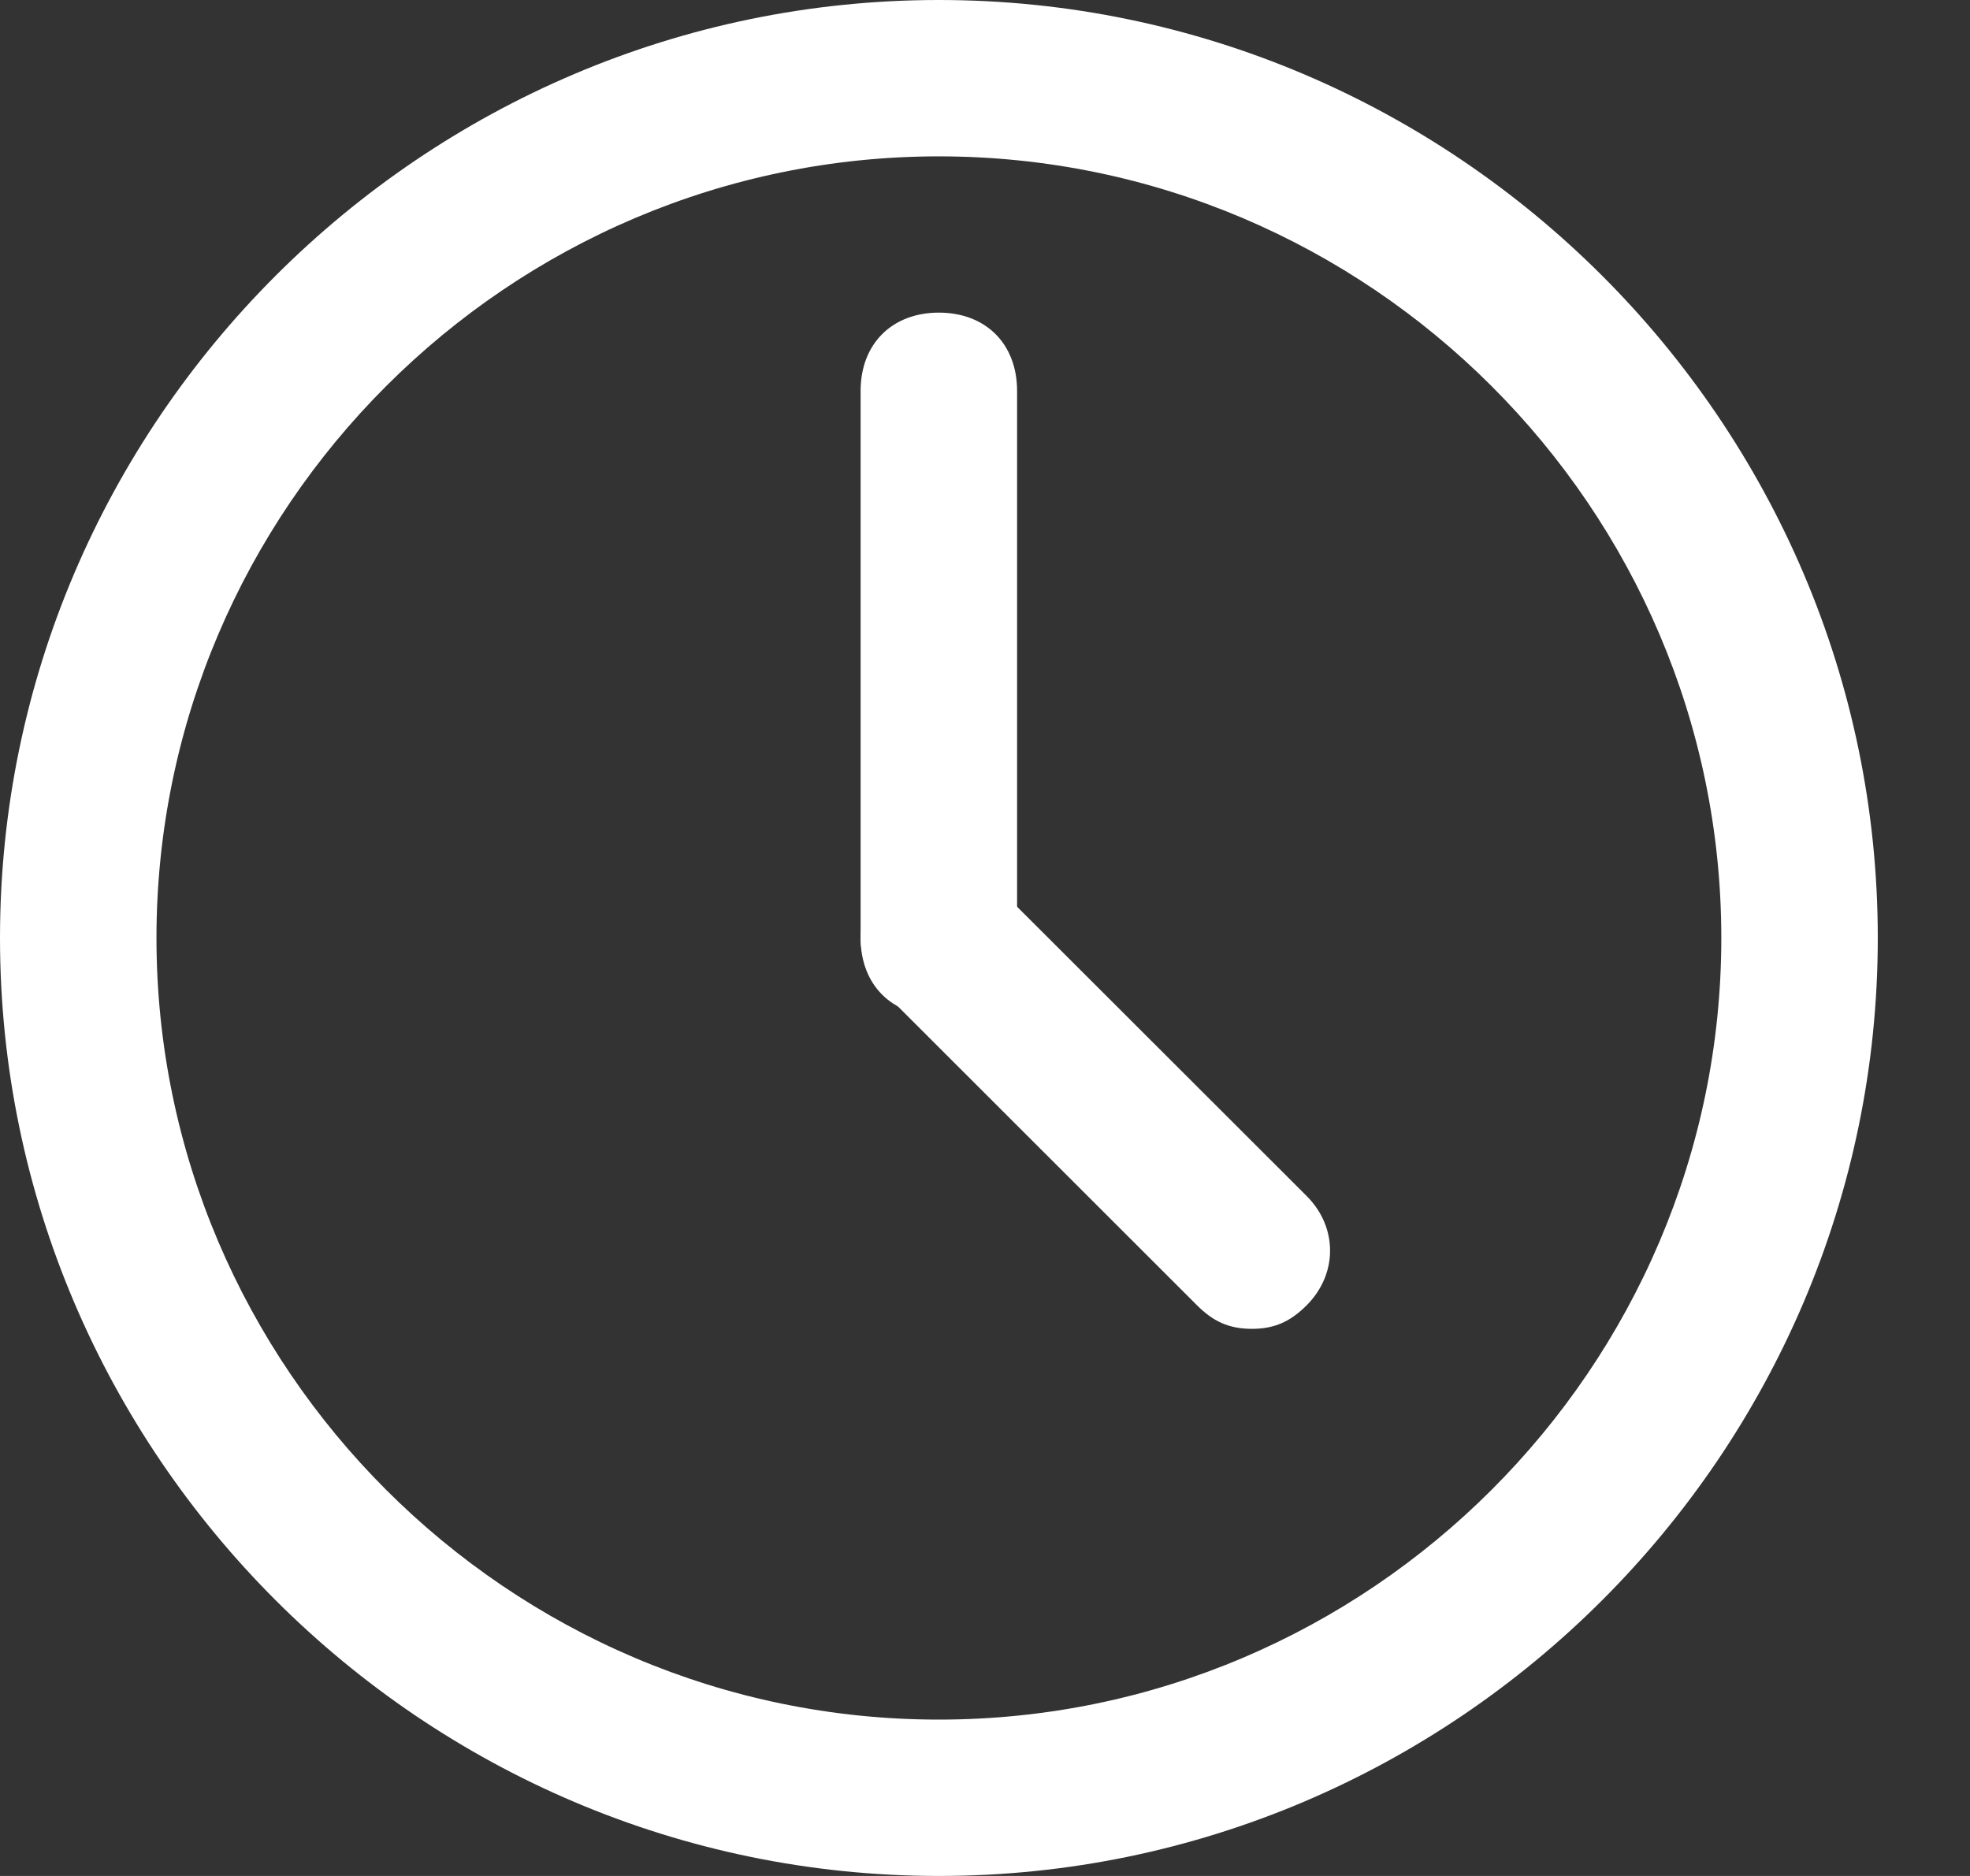 <svg width="21" height="20" viewBox="0 0 21 20" fill="none" xmlns="http://www.w3.org/2000/svg">
<rect x="0" y="0" width="21" height="20" fill="#333333" stroke="none"/>
<path fill-rule="evenodd" clip-rule="evenodd" d="M0 10C0 15.5 4.504 20 10.008 20C15.513 20 20.017 15.5 20.017 10C20.017 4.5 15.513 0 10.008 0C4.504 0 0 4.5 0 10ZM1.668 10C1.668 5.417 5.421 1.667 10.008 1.667C14.595 1.667 18.349 5.417 18.349 10C18.349 14.583 14.595 18.333 10.008 18.333C5.421 18.333 1.668 14.583 1.668 10Z" fill="white"/>
<path d="M10.008 10.833C9.508 10.833 9.174 10.5 9.174 10V4.167C9.174 3.667 9.508 3.333 10.008 3.333C10.509 3.333 10.842 3.667 10.842 4.167V10C10.842 10.5 10.509 10.833 10.008 10.833Z" fill="white"/>
<path d="M13.345 14.167C13.094 14.167 12.927 14.083 12.761 13.917L9.425 10.583C9.091 10.25 9.091 9.75 9.425 9.417C9.758 9.083 10.259 9.083 10.592 9.417L13.928 12.75C14.262 13.083 14.262 13.583 13.928 13.917C13.761 14.083 13.595 14.167 13.345 14.167Z" fill="white"/>
</svg>
